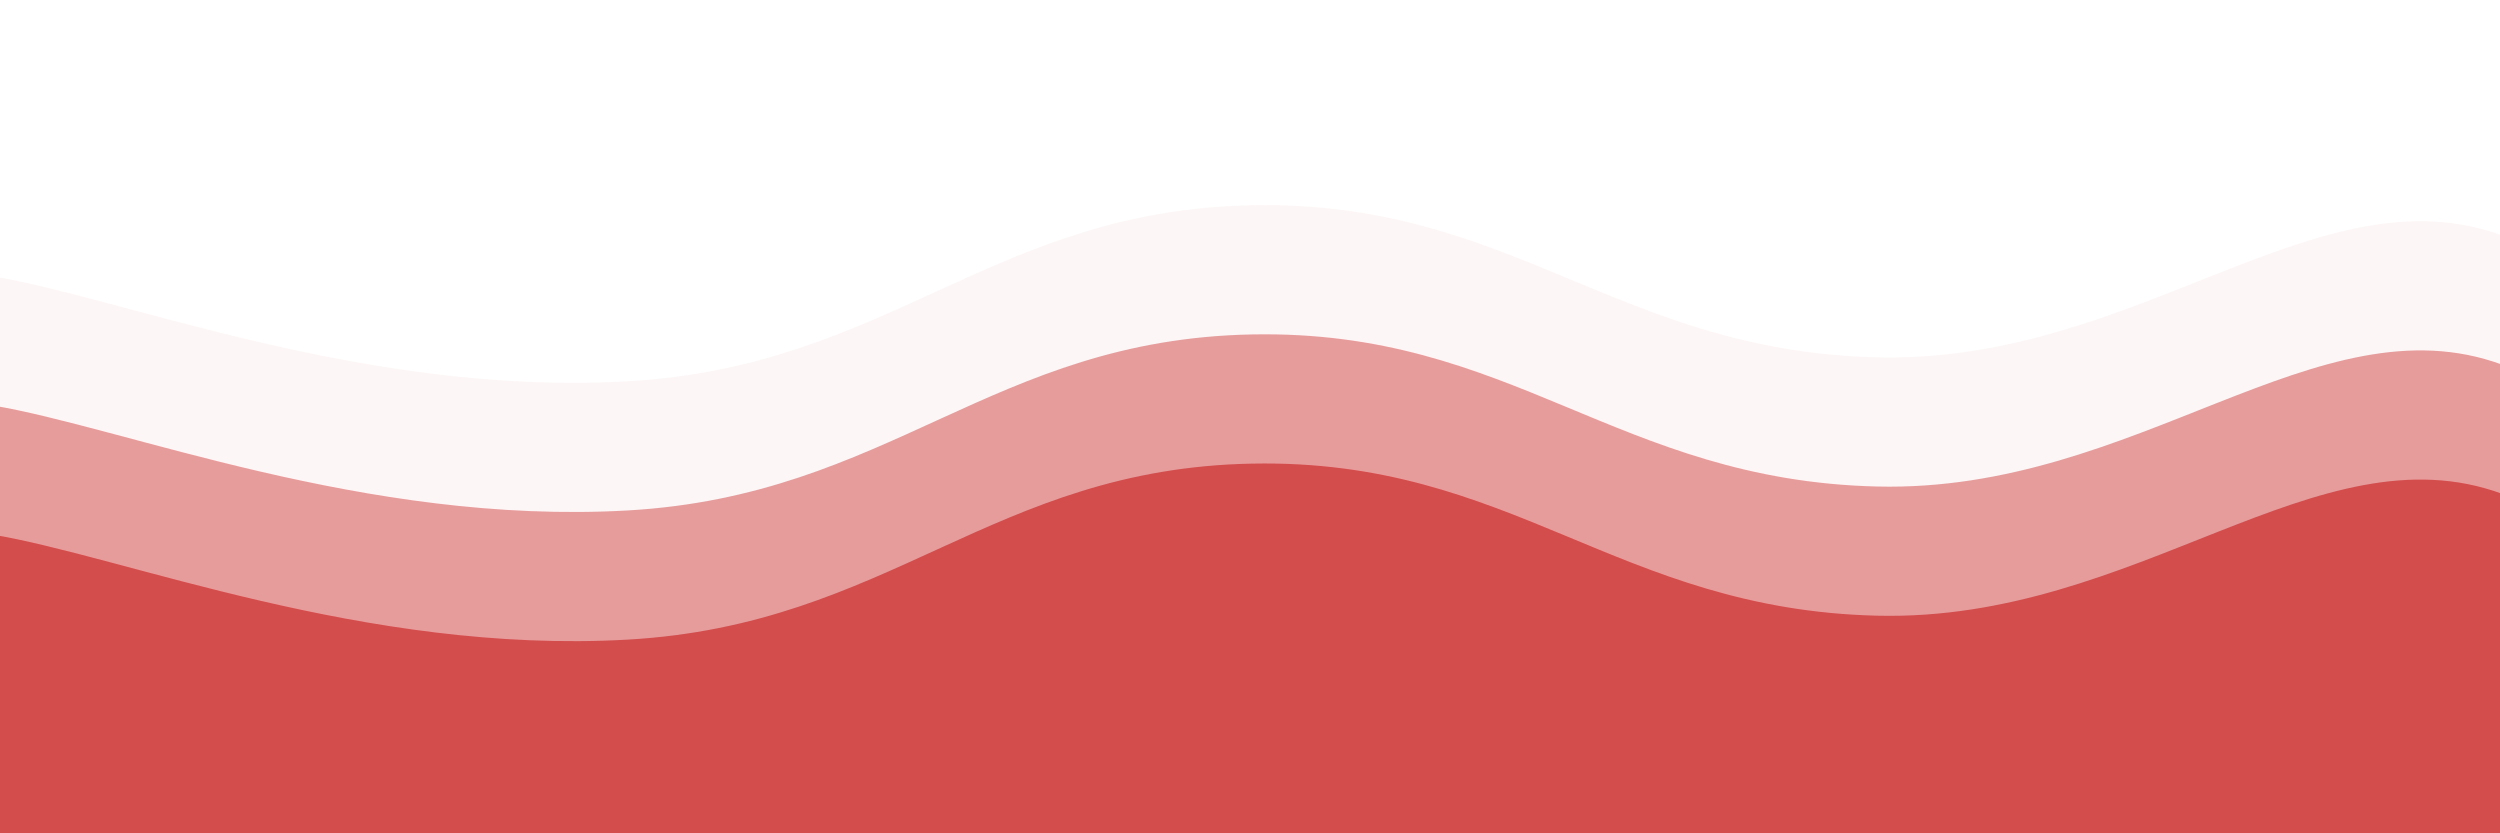 <svg xmlns="http://www.w3.org/2000/svg" version="1.1" xmlns:xlink="http://www.w3.org/1999/xlink" xmlns:svgjs="http://svgjs.dev/svgjs" viewBox="0 0 2400 800" opacity="1"><g fill="#d44d4d" transform="matrix(1,0,0,1,2.038,131.058)"><path d="M-10,10C117.083,31.042,347.917,125.167,600,111C852.083,96.833,950,-53.208,1200,-58C1450,-62.792,1550,81.958,1800,88C2050,94.042,2222.917,-94,2400,-29C2577.083,36,3254.167,206.458,2650,400C2045.833,593.542,156.25,795.833,-500,900" transform="matrix(1,0,0,1,0,124)" opacity="0.05"></path><path d="M-10,10C117.083,31.042,347.917,125.167,600,111C852.083,96.833,950,-53.208,1200,-58C1450,-62.792,1550,81.958,1800,88C2050,94.042,2222.917,-94,2400,-29C2577.083,36,3254.167,206.458,2650,400C2045.833,593.542,156.25,795.833,-500,900" transform="matrix(1,0,0,1,0,248)" opacity="0.53"></path><path d="M-10,10C117.083,31.042,347.917,125.167,600,111C852.083,96.833,950,-53.208,1200,-58C1450,-62.792,1550,81.958,1800,88C2050,94.042,2222.917,-94,2400,-29C2577.083,36,3254.167,206.458,2650,400C2045.833,593.542,156.25,795.833,-500,900" transform="matrix(1,0,0,1,0,372)" opacity="1.00"></path></g></svg>